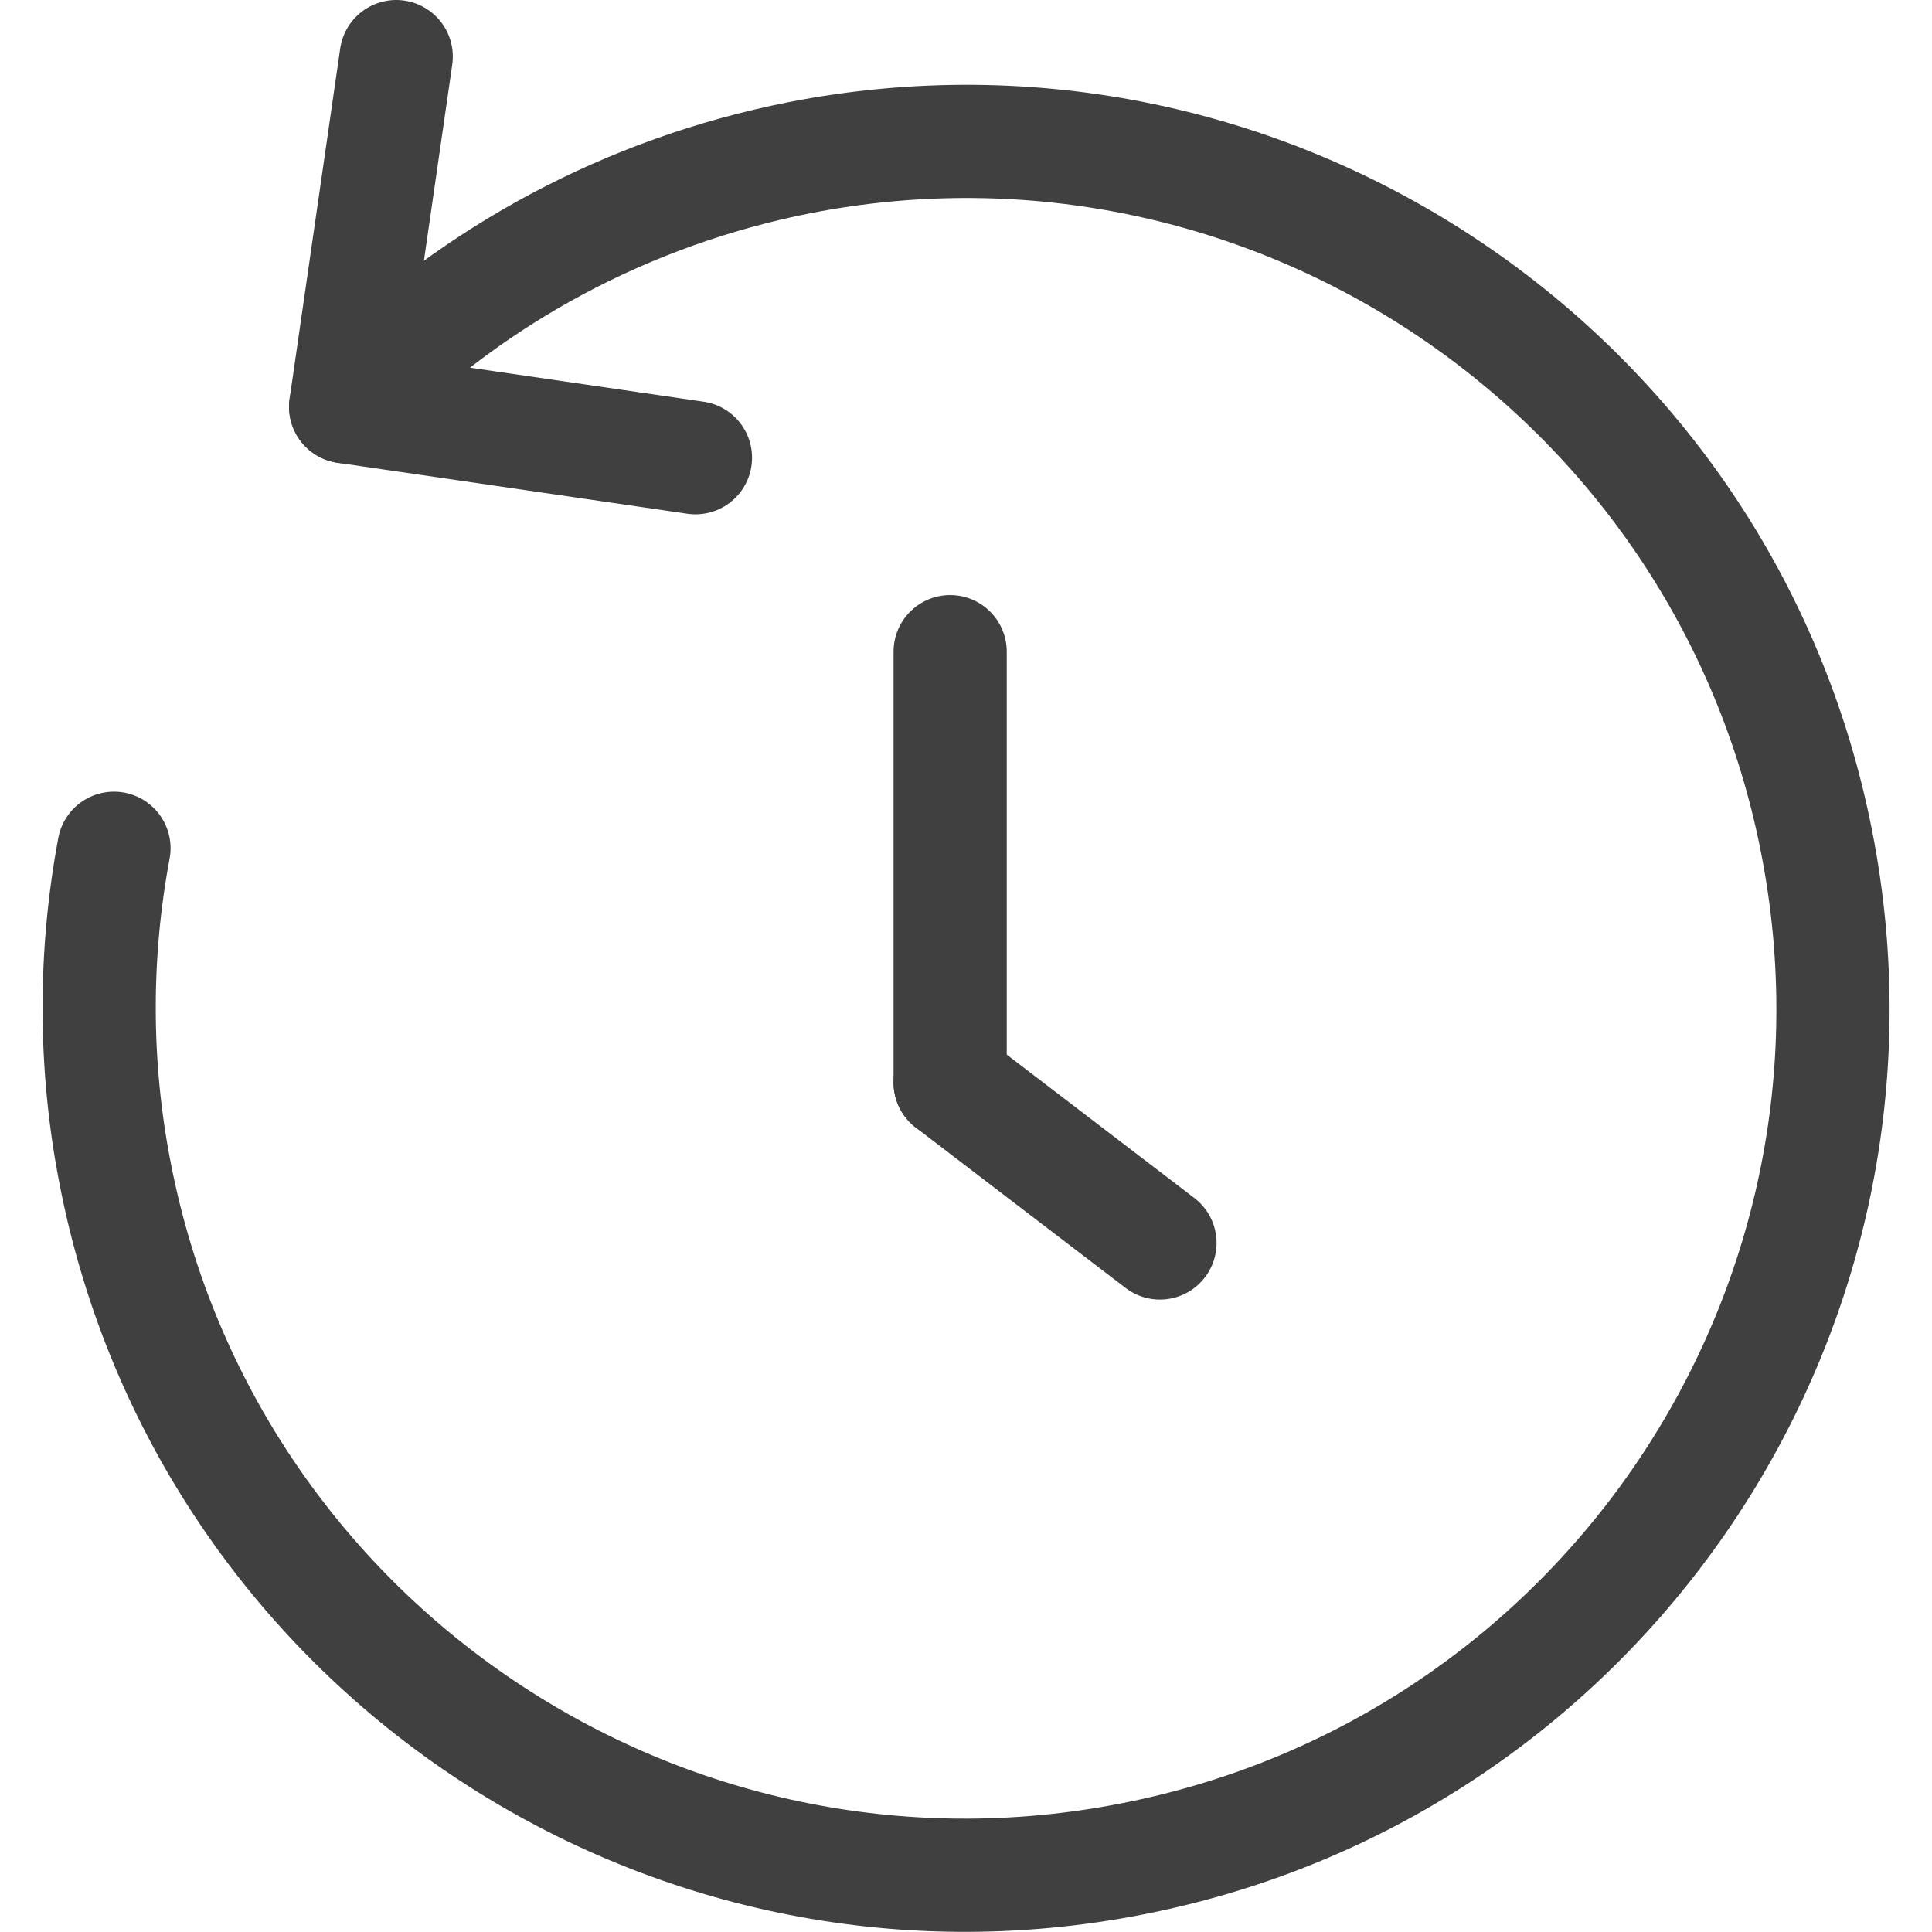 <?xml version="1.0" encoding="utf-8"?>
<!-- Generator: Adobe Illustrator 22.0.1, SVG Export Plug-In . SVG Version: 6.00 Build 0)  -->
<svg version="1.1" id="Capa_1" xmlns="http://www.w3.org/2000/svg" xmlns:xlink="http://www.w3.org/1999/xlink" x="0px" y="0px"
	 viewBox="0 0 512 512" style="enable-background:new 0 0 512 512;" xml:space="preserve">
<style type="text/css">
	.st0{fill:none;stroke:#404040;stroke-width:30;stroke-linecap:round;stroke-miterlimit:10;}
</style>
<path class="st0" d="M94.9,103.5c30.9-30.5,71-52.6,116.9-61.7C336.2,17.4,457,98.6,481.4,223c24.5,124.4-56.7,245.2-181.2,269.6
	C175.8,517.1,55,435.9,30.6,311.4c-5.8-29.4-5.6-58.8-0.4-86.6"/>
<line class="st0" x1="91.6" y1="107.8" x2="105" y2="15"/>
<line class="st0" x1="91.6" y1="107.8" x2="184.3" y2="121.3"/>
<line class="st0" x1="307.4" y1="329.4" x2="251.8" y2="286.9"/>
<line class="st0" x1="251.8" y1="172.7" x2="251.8" y2="286.9"/>
</svg>
